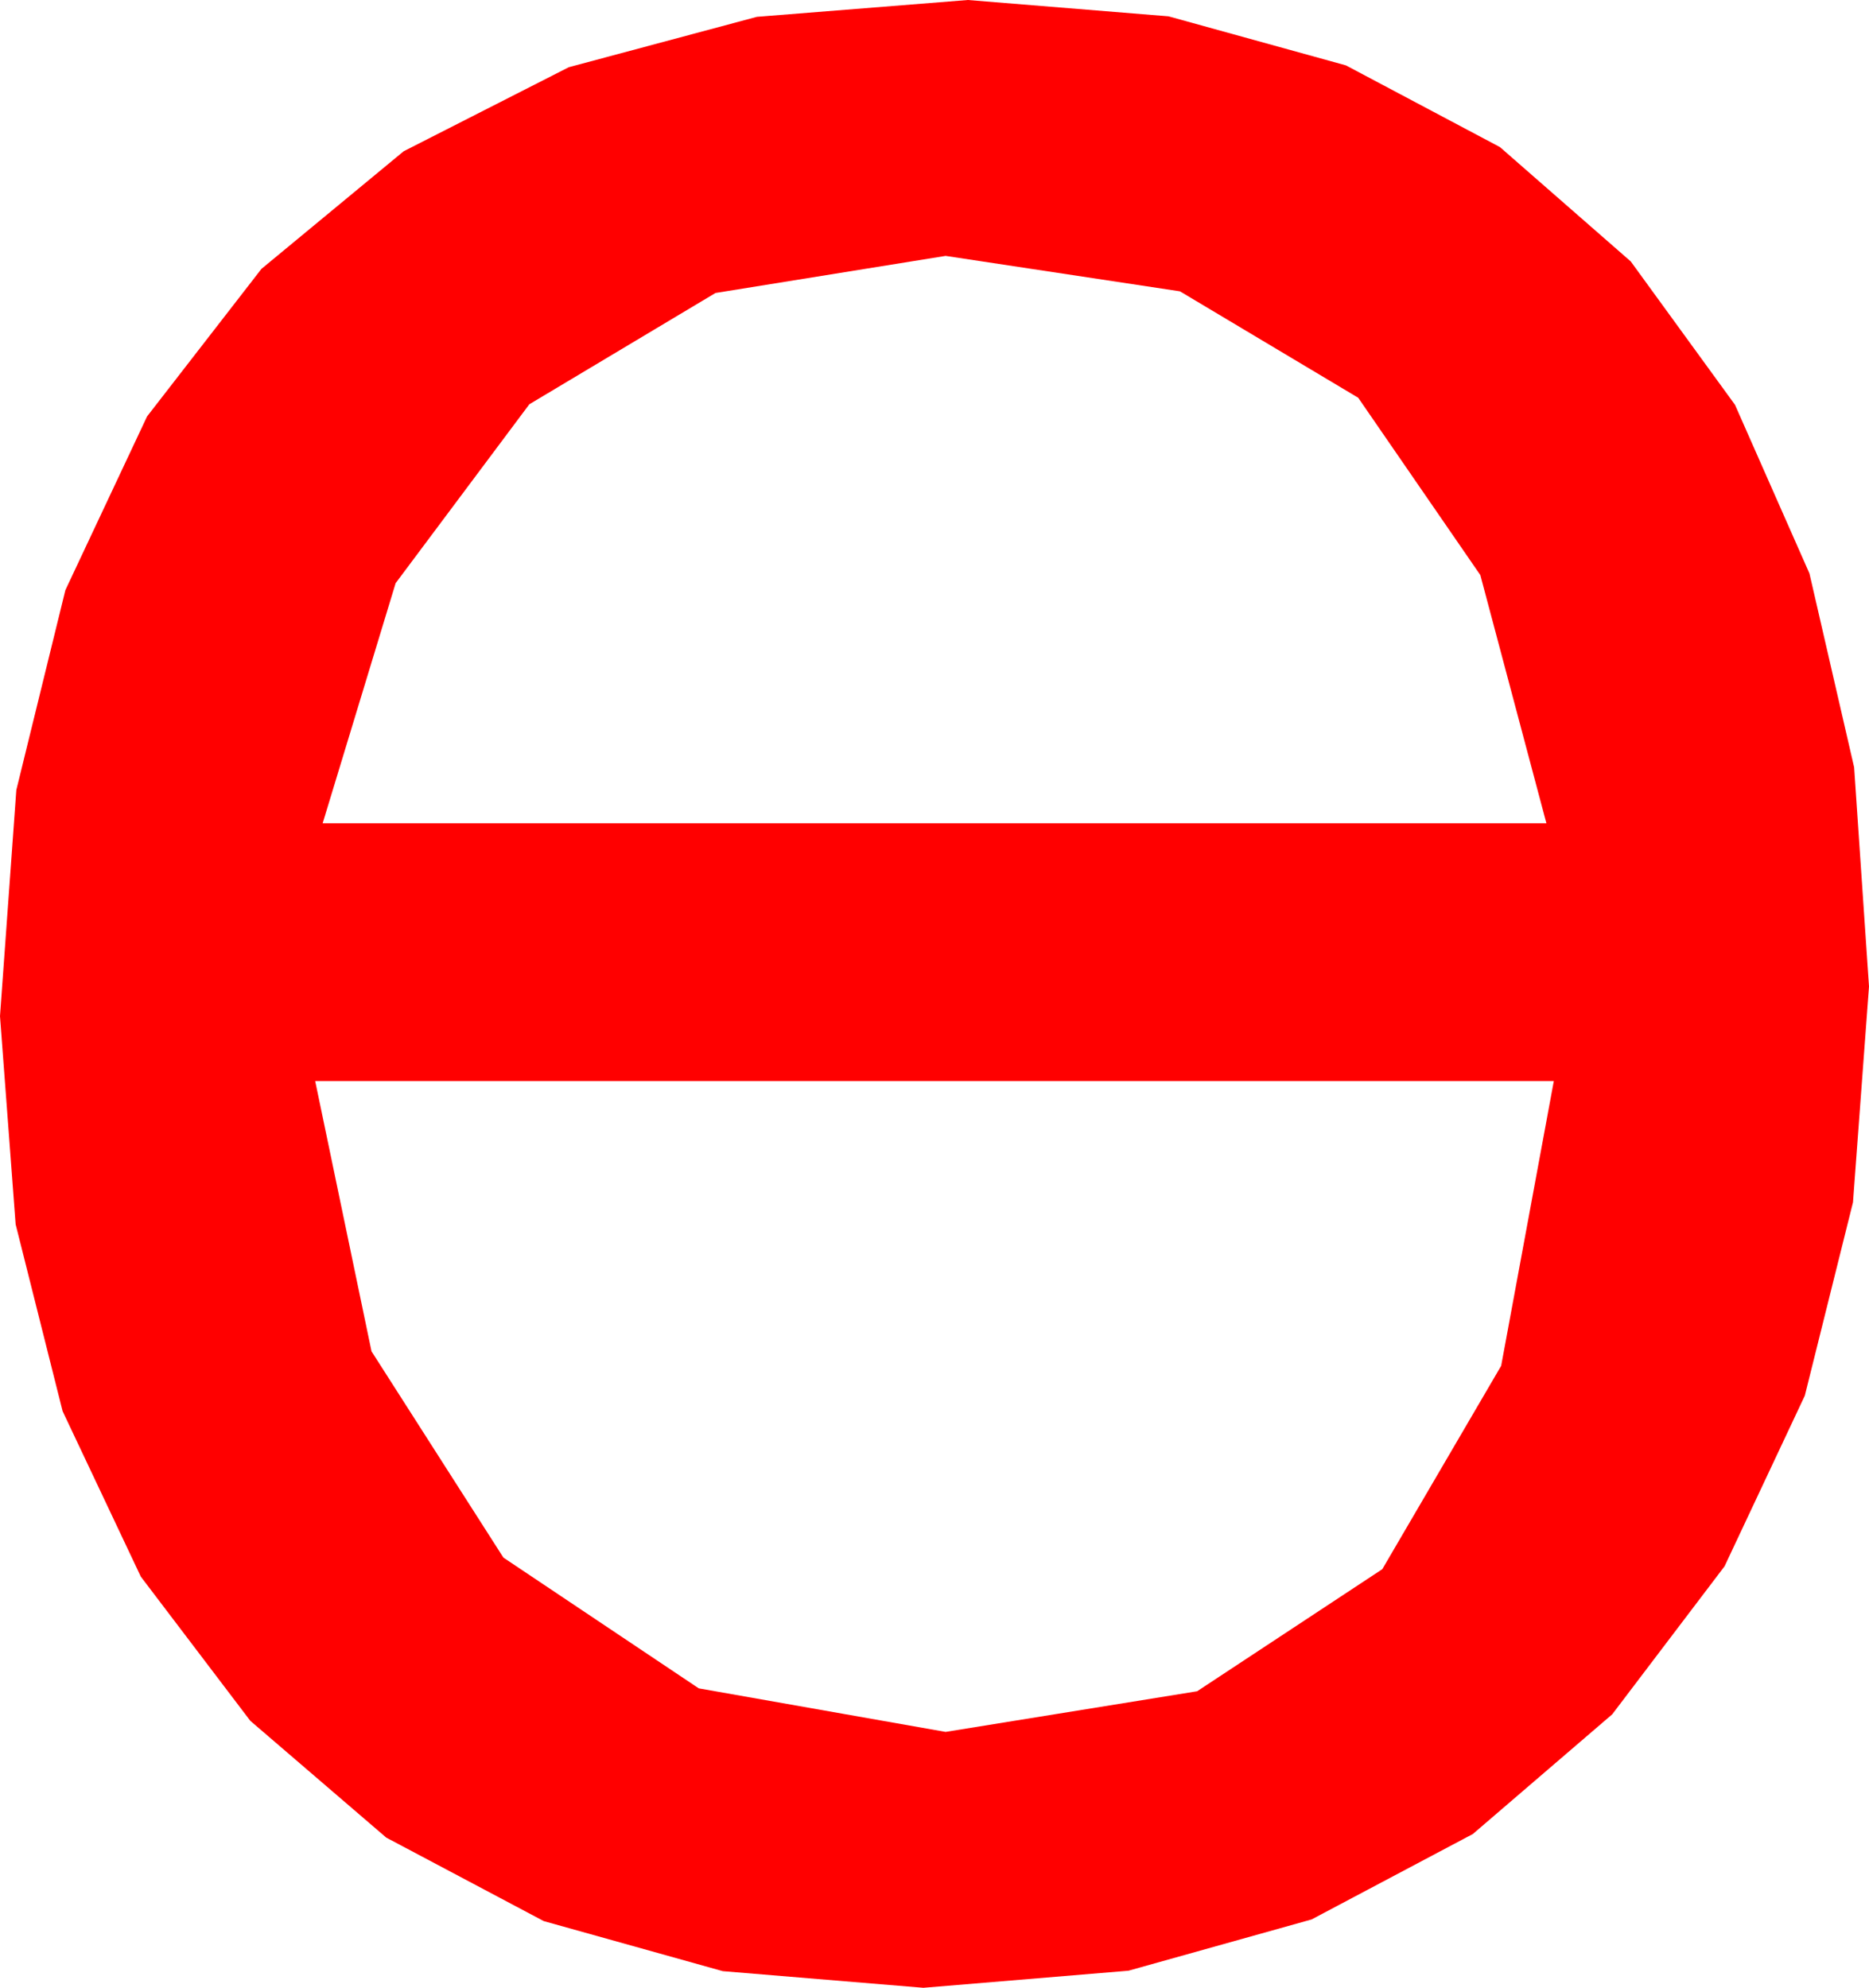 <?xml version="1.0" encoding="utf-8"?>
<!DOCTYPE svg PUBLIC "-//W3C//DTD SVG 1.1//EN" "http://www.w3.org/Graphics/SVG/1.1/DTD/svg11.dtd">
<svg width="29.531" height="31.406" xmlns="http://www.w3.org/2000/svg" xmlns:xlink="http://www.w3.org/1999/xlink" xmlns:xml="http://www.w3.org/XML/1998/namespace" version="1.1">
  <g>
    <g>
      <path style="fill:#FF0000;fill-opacity:1" d="M4.98,17.08L5.87,21.35 7.954,24.609 11.041,26.675 14.941,27.363 18.915,26.721 21.841,24.792 23.719,21.579 24.551,17.08 4.98,17.08z M14.941,4.043L11.305,4.629 8.364,6.387 6.251,9.214 5.098,13.008 24.434,13.008 23.39,9.086 21.46,6.284 18.644,4.603 14.941,4.043z M15.293,0L18.463,0.258 21.266,1.033 23.7,2.324 25.767,4.131 27.414,6.396 28.59,9.06 29.296,12.123 29.531,15.586 29.278,18.996 28.517,22.05 27.249,24.746 25.474,27.085 23.272,28.976 20.724,30.326 17.83,31.136 14.59,31.406 11.42,31.143 8.591,30.352 6.103,29.033 3.955,27.188 2.225,24.91 0.989,22.295 0.247,19.343 0,16.055 0.258,12.482 1.033,9.324 2.324,6.579 4.131,4.248 6.378,2.39 8.987,1.062 11.959,0.266 15.293,0z" />
    </g>
  </g>
</svg>